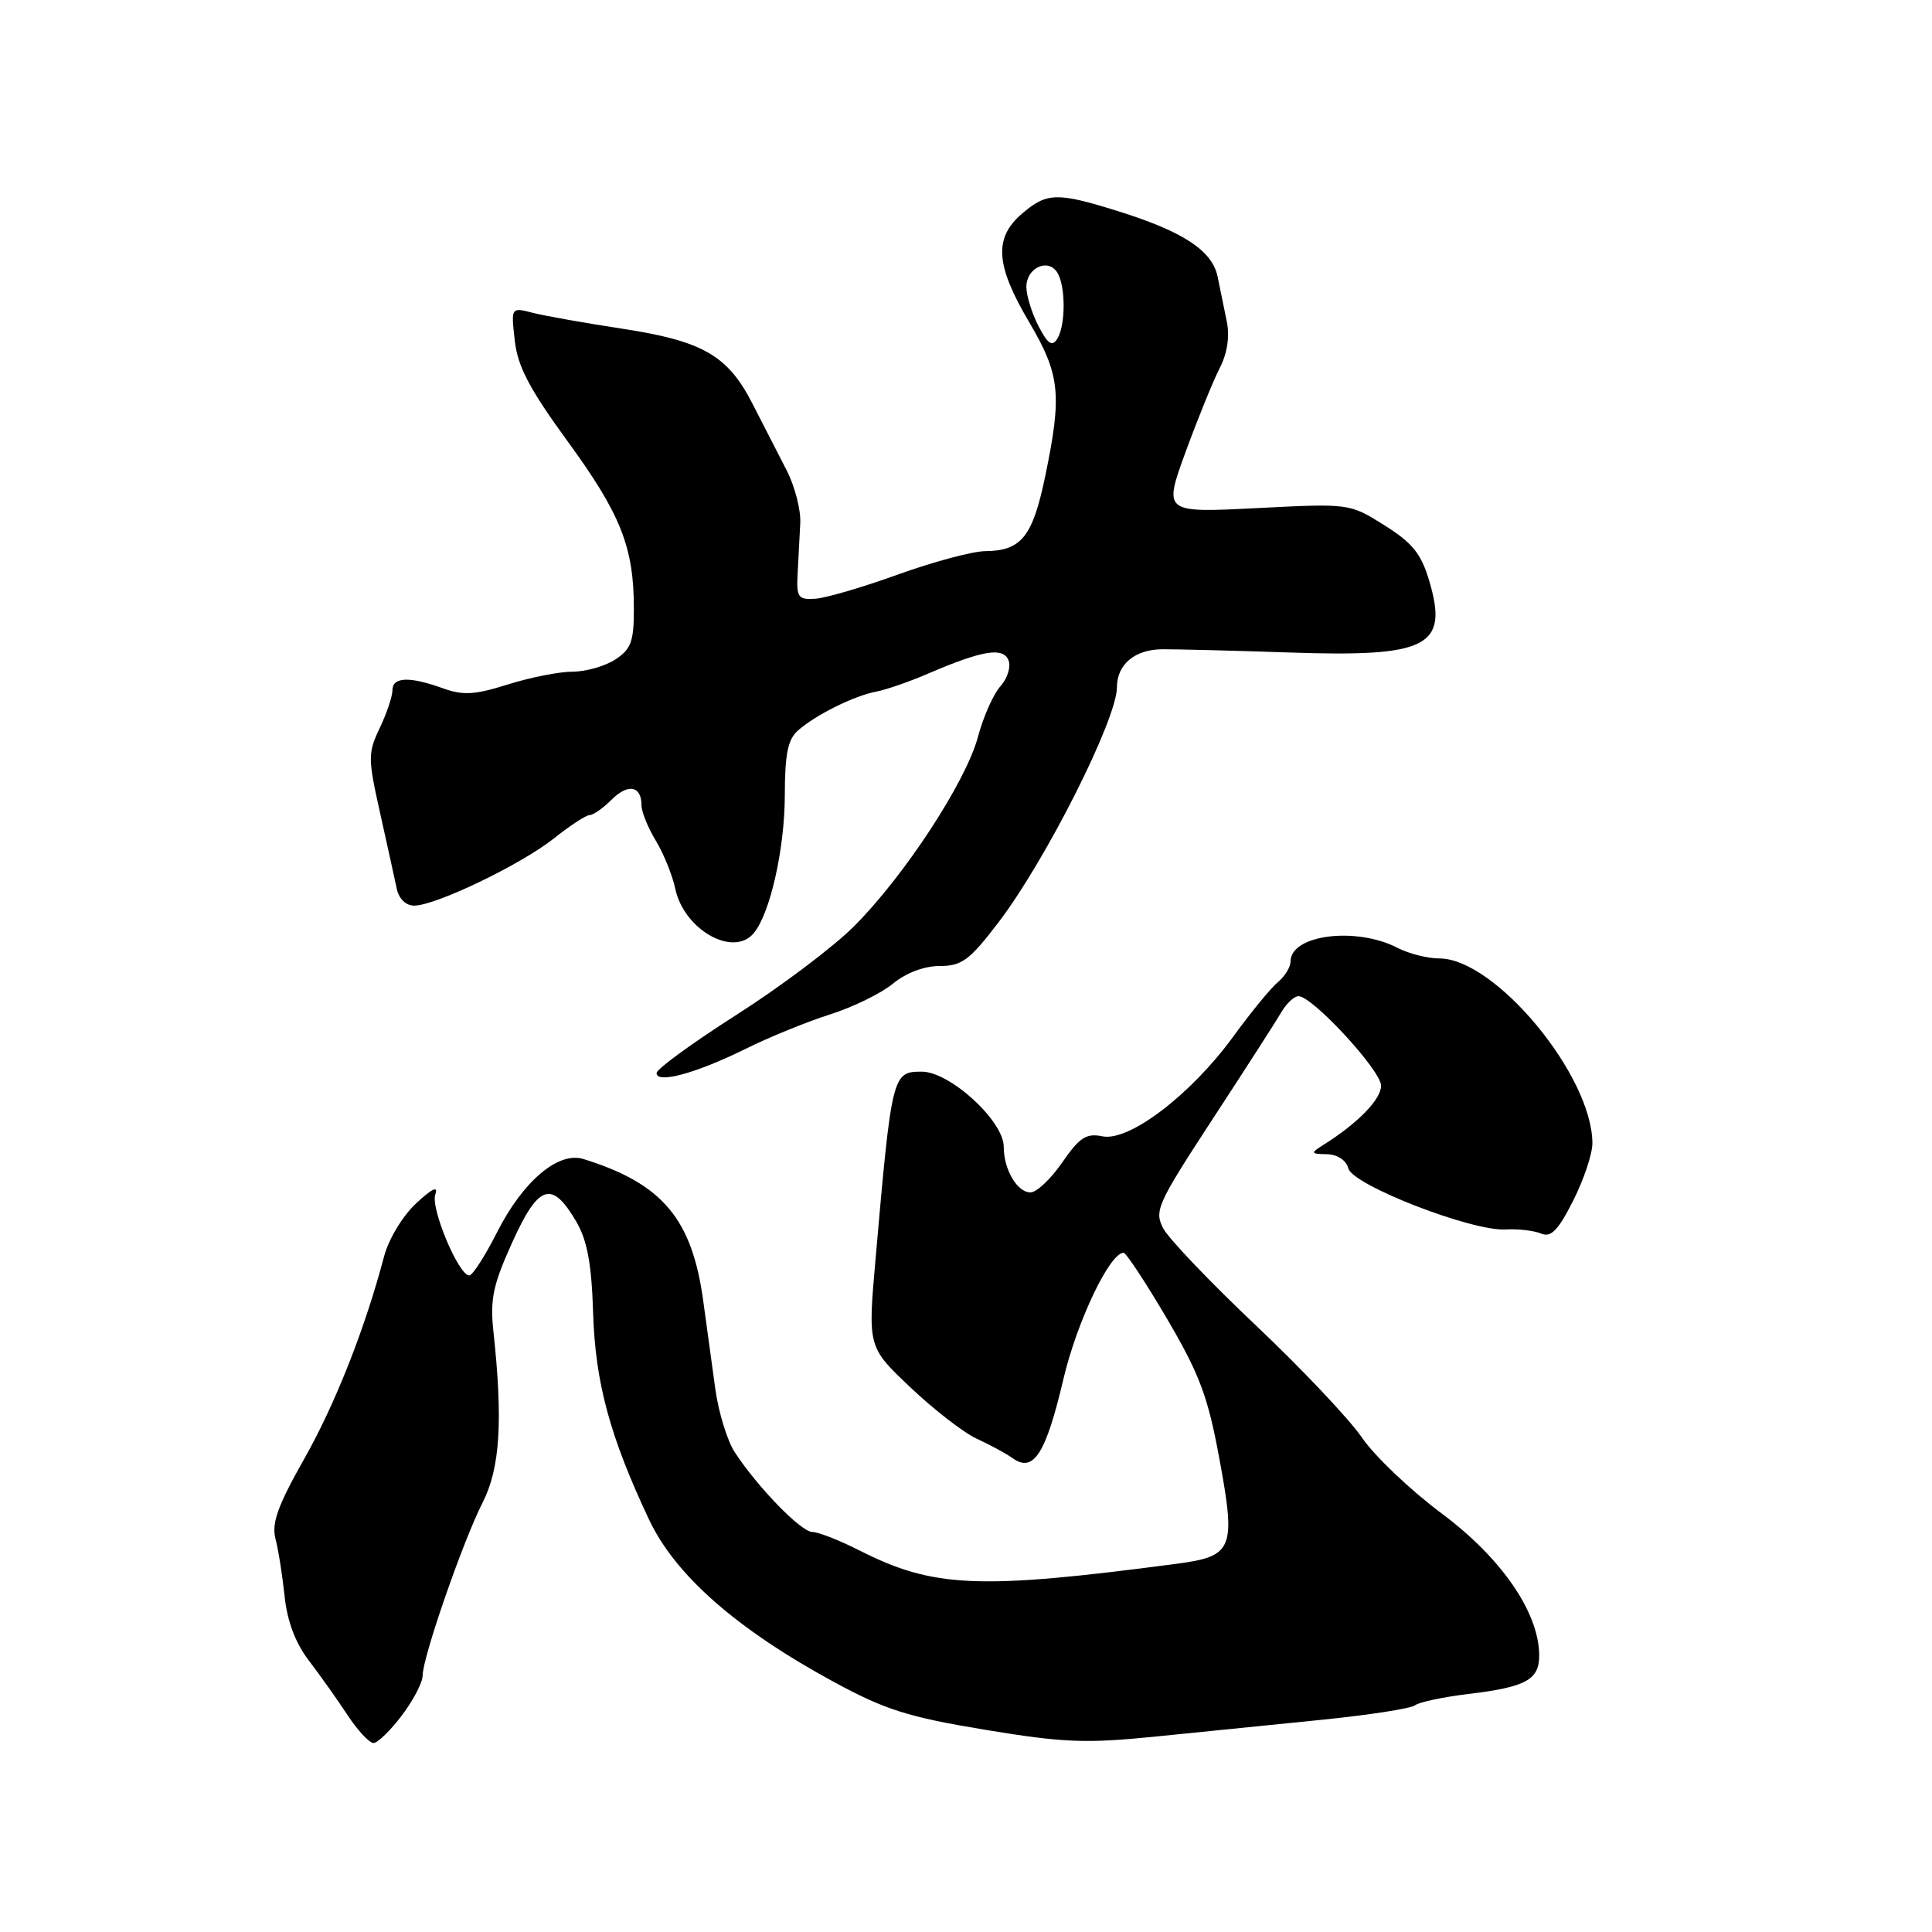 <?xml version="1.0" encoding="UTF-8" standalone="no"?>
<!DOCTYPE svg PUBLIC "-//W3C//DTD SVG 1.1//EN" "http://www.w3.org/Graphics/SVG/1.1/DTD/svg11.dtd" >
<svg xmlns="http://www.w3.org/2000/svg" xmlns:xlink="http://www.w3.org/1999/xlink" version="1.1" viewBox="0 0 256 256">
 <g >
 <path fill="currentColor"
d=" M 53.25 227.30 C 54.76 225.31 56.00 222.93 56.00 222.03 C 56.00 219.61 61.34 204.22 63.95 199.10 C 66.26 194.56 66.66 188.29 65.38 176.42 C 64.92 172.16 65.33 170.23 67.89 164.59 C 71.36 156.92 73.13 156.35 76.36 161.87 C 77.82 164.38 78.39 167.46 78.59 173.95 C 78.88 183.22 80.82 190.37 86.01 201.37 C 89.49 208.74 97.62 215.87 110.48 222.86 C 117.30 226.56 120.30 227.51 130.50 229.20 C 141.00 230.93 143.84 231.04 153.25 230.09 C 159.16 229.49 169.06 228.49 175.25 227.87 C 181.44 227.24 186.95 226.39 187.50 225.96 C 188.05 225.54 191.20 224.87 194.50 224.47 C 202.28 223.54 204.01 222.57 203.95 219.21 C 203.85 213.55 198.90 206.40 191.00 200.52 C 186.88 197.44 182.14 192.94 180.48 190.51 C 178.82 188.07 172.52 181.41 166.48 175.69 C 160.44 169.98 154.90 164.18 154.16 162.81 C 152.91 160.46 153.30 159.59 160.66 148.31 C 164.97 141.72 169.07 135.35 169.76 134.16 C 170.45 132.97 171.48 132.00 172.06 132.00 C 173.91 132.00 183.00 141.85 183.00 143.86 C 183.00 145.67 179.96 148.80 175.38 151.69 C 173.61 152.81 173.64 152.89 175.84 152.94 C 177.23 152.98 178.38 153.74 178.66 154.82 C 179.24 157.04 195.04 163.18 199.50 162.91 C 201.15 162.81 203.26 163.06 204.19 163.45 C 205.51 164.01 206.44 163.07 208.44 159.12 C 209.85 156.34 211.00 152.91 211.00 151.50 C 211.00 142.54 198.13 127.00 190.72 127.00 C 189.17 127.00 186.68 126.37 185.19 125.60 C 179.67 122.75 171.00 123.86 171.00 127.41 C 171.00 128.15 170.25 129.37 169.34 130.13 C 168.42 130.88 165.74 134.15 163.39 137.38 C 157.79 145.06 149.63 151.28 146.09 150.57 C 143.93 150.13 143.05 150.70 140.76 154.02 C 139.25 156.21 137.36 158.00 136.54 158.00 C 134.78 158.00 133.00 154.97 133.00 151.95 C 133.00 148.53 125.87 142.00 122.14 142.00 C 118.24 142.00 118.16 142.31 116.00 167.00 C 114.99 178.50 114.99 178.50 120.68 183.88 C 123.81 186.84 127.75 189.88 129.43 190.64 C 131.12 191.41 133.28 192.58 134.23 193.25 C 136.96 195.17 138.59 192.60 140.90 182.76 C 142.70 175.12 147.04 166.00 148.88 166.00 C 149.22 166.00 151.81 169.94 154.64 174.75 C 158.96 182.12 160.06 185.05 161.58 193.33 C 163.79 205.27 163.39 206.22 155.90 207.21 C 129.68 210.67 123.71 210.42 113.90 205.45 C 111.24 204.10 108.43 203.00 107.65 203.00 C 106.16 203.00 100.42 197.10 97.36 192.43 C 96.38 190.93 95.22 187.18 94.79 184.10 C 94.37 181.02 93.65 175.80 93.20 172.50 C 91.72 161.49 87.79 156.83 77.29 153.57 C 73.97 152.55 69.29 156.52 65.88 163.25 C 64.28 166.41 62.62 169.00 62.18 169.00 C 60.77 169.00 57.03 160.09 57.68 158.27 C 58.10 157.08 57.27 157.47 55.14 159.45 C 53.36 161.10 51.50 164.19 50.90 166.45 C 48.38 176.01 44.43 186.04 40.27 193.38 C 36.81 199.50 35.97 201.84 36.50 203.88 C 36.88 205.32 37.42 208.75 37.71 211.50 C 38.05 214.79 39.14 217.69 40.90 220.00 C 42.37 221.92 44.68 225.18 46.04 227.24 C 47.39 229.30 48.95 230.97 49.50 230.96 C 50.05 230.94 51.74 229.30 53.25 227.30 Z  M 98.75 139.00 C 101.91 137.43 106.97 135.37 110.00 134.41 C 113.03 133.45 116.77 131.62 118.33 130.33 C 120.05 128.91 122.47 128.00 124.52 128.00 C 127.44 128.00 128.47 127.24 132.28 122.25 C 138.54 114.07 148.00 95.31 148.00 91.07 C 148.00 88.04 150.36 86.06 154.00 86.03 C 155.93 86.02 163.52 86.21 170.87 86.46 C 189.20 87.09 191.96 85.68 189.39 77.00 C 188.32 73.37 187.17 71.94 183.44 69.60 C 178.82 66.70 178.82 66.70 166.49 67.33 C 154.16 67.95 154.16 67.95 157.10 59.88 C 158.73 55.43 160.76 50.44 161.62 48.77 C 162.62 46.83 162.96 44.61 162.56 42.62 C 162.21 40.90 161.66 38.22 161.34 36.66 C 160.62 33.20 156.78 30.68 148.14 27.98 C 140.04 25.45 138.70 25.49 135.39 28.34 C 131.67 31.54 131.91 35.14 136.36 42.67 C 140.48 49.66 140.75 52.26 138.48 63.18 C 136.82 71.13 135.33 72.98 130.56 73.03 C 128.88 73.04 123.67 74.44 119.00 76.12 C 114.33 77.81 109.38 79.26 108.00 79.34 C 105.75 79.48 105.52 79.15 105.69 76.00 C 105.79 74.08 105.95 71.07 106.04 69.31 C 106.13 67.56 105.31 64.41 104.23 62.31 C 103.15 60.22 101.12 56.25 99.71 53.50 C 96.43 47.08 93.11 45.17 82.29 43.53 C 77.46 42.79 72.20 41.86 70.60 41.45 C 67.71 40.71 67.71 40.71 68.21 45.13 C 68.59 48.57 70.17 51.56 75.25 58.53 C 82.25 68.13 83.99 72.51 83.99 80.63 C 84.00 84.99 83.63 86.01 81.54 87.38 C 80.18 88.27 77.63 89.00 75.87 89.00 C 74.11 89.00 70.26 89.76 67.31 90.69 C 62.90 92.08 61.36 92.17 58.65 91.19 C 54.24 89.60 52.00 89.69 52.00 91.47 C 52.00 92.27 51.24 94.52 50.32 96.46 C 48.74 99.78 48.74 100.46 50.37 107.75 C 51.32 112.01 52.31 116.51 52.57 117.75 C 52.85 119.10 53.78 120.00 54.88 120.00 C 57.73 120.00 69.05 114.55 73.39 111.10 C 75.53 109.39 77.66 108.00 78.14 108.00 C 78.61 108.00 79.92 107.08 81.04 105.96 C 83.21 103.79 85.00 104.12 85.00 106.69 C 85.00 107.56 85.85 109.67 86.89 111.38 C 87.93 113.10 89.09 115.96 89.47 117.74 C 90.62 123.19 97.17 126.91 99.88 123.64 C 102.05 121.04 103.98 112.45 103.99 105.40 C 104.00 99.91 104.39 97.96 105.75 96.78 C 108.10 94.71 113.19 92.19 116.12 91.64 C 117.43 91.39 120.53 90.32 123.00 89.25 C 130.18 86.16 132.95 85.71 133.64 87.51 C 133.97 88.37 133.48 89.91 132.56 90.94 C 131.63 91.96 130.29 94.98 129.58 97.65 C 127.99 103.60 119.81 116.10 113.15 122.75 C 110.43 125.47 103.44 130.74 97.60 134.46 C 91.77 138.18 87.00 141.65 87.00 142.19 C 87.00 143.64 92.23 142.22 98.75 139.00 Z  M 137.60 43.20 C 136.72 41.49 136.00 39.16 136.00 38.02 C 136.00 35.50 138.85 34.16 140.09 36.10 C 141.22 37.90 141.22 43.10 140.09 44.90 C 139.40 45.97 138.84 45.59 137.60 43.20 Z "/>
</g>
</svg>